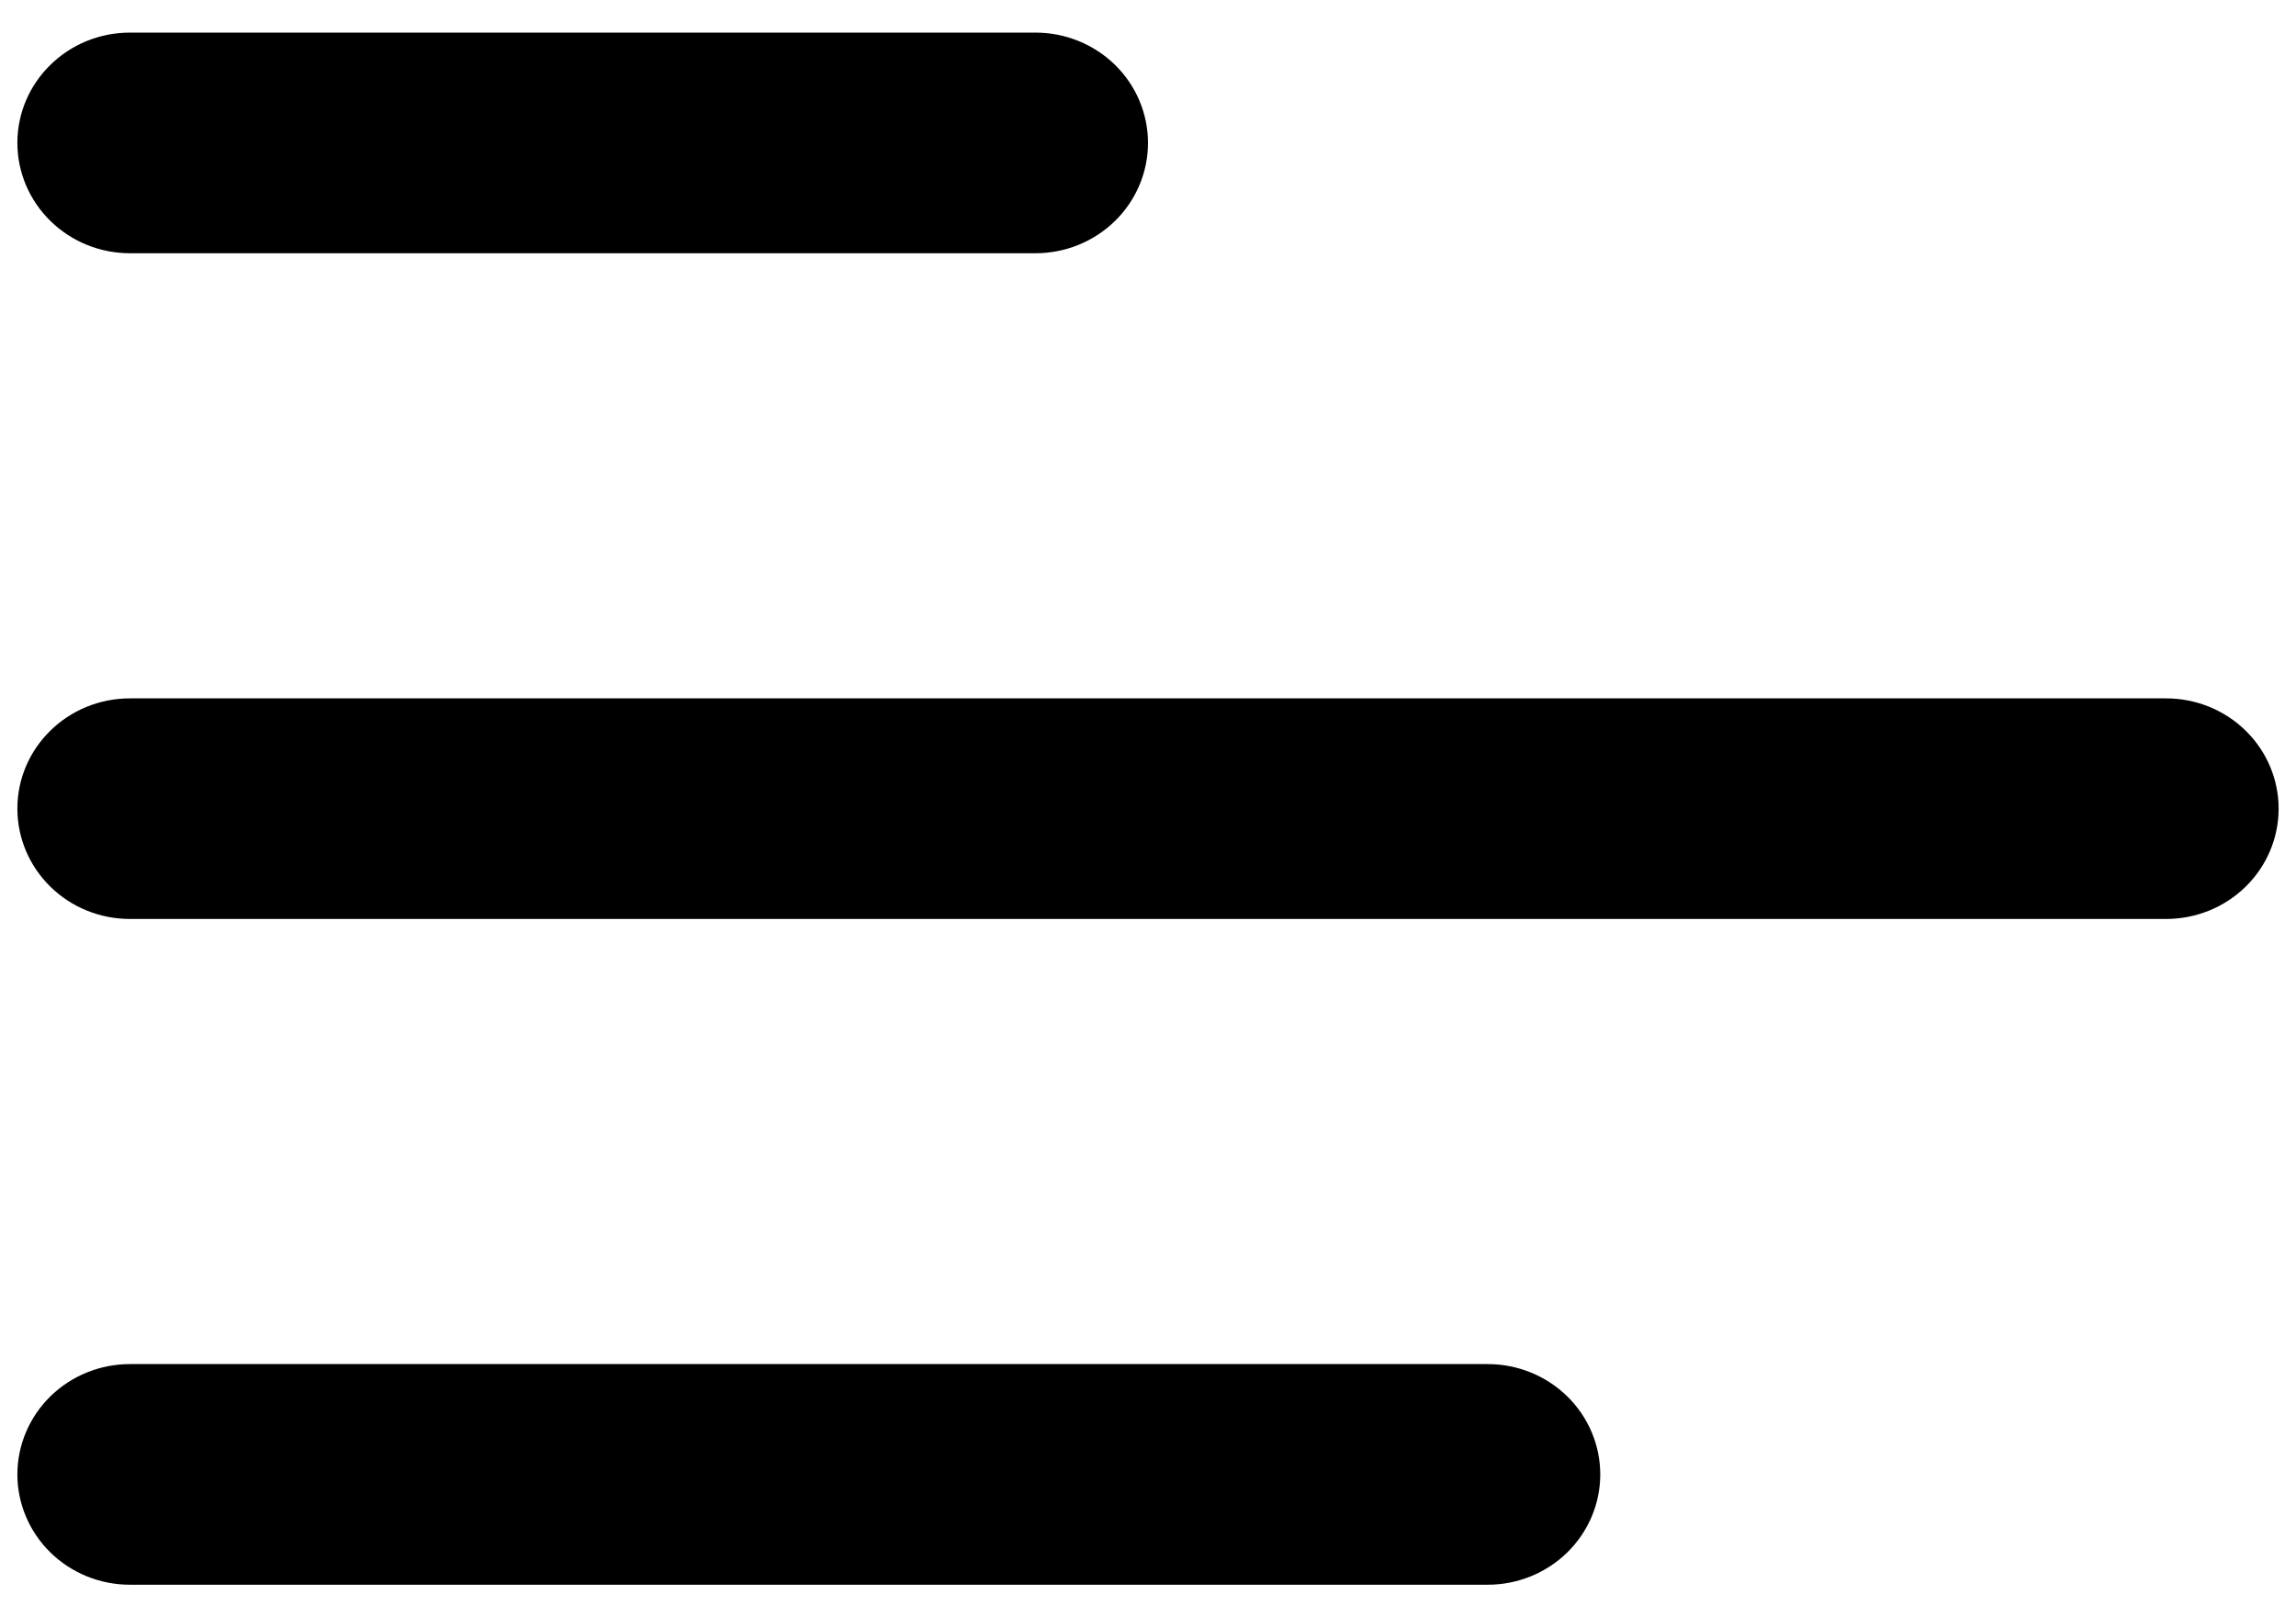 <svg width="44" height="31" viewBox="0 0 44 31" fill="none" xmlns="http://www.w3.org/2000/svg">
<path d="M0.333 2.739C0.333 1.571 1.3 0.625 2.489 0.625H19.844C20.416 0.625 20.964 0.848 21.369 1.244C21.773 1.641 22 2.179 22 2.739C22 3.3 21.773 3.838 21.369 4.234C20.964 4.631 20.416 4.854 19.844 4.854H2.489C1.917 4.854 1.369 4.631 0.965 4.234C0.561 3.838 0.333 3.3 0.333 2.739Z" fill="black"/>
<path d="M0.333 15.5C0.333 14.331 1.3 13.386 2.489 13.386H41.511C42.083 13.386 42.631 13.608 43.035 14.005C43.44 14.401 43.667 14.939 43.667 15.5C43.667 16.061 43.44 16.599 43.035 16.995C42.631 17.392 42.083 17.614 41.511 17.614H2.489C1.917 17.614 1.369 17.392 0.965 16.995C0.561 16.599 0.333 16.061 0.333 15.5Z" fill="black"/>
<path d="M2.489 26.146C1.917 26.146 1.369 26.369 0.965 26.765C0.561 27.162 0.333 27.7 0.333 28.261C0.333 28.821 0.561 29.359 0.965 29.756C1.369 30.152 1.917 30.375 2.489 30.375H28.511C29.083 30.375 29.631 30.152 30.035 29.756C30.44 29.359 30.667 28.821 30.667 28.261C30.667 27.7 30.44 27.162 30.035 26.765C29.631 26.369 29.083 26.146 28.511 26.146H2.489Z" fill="black"/>
</svg>
